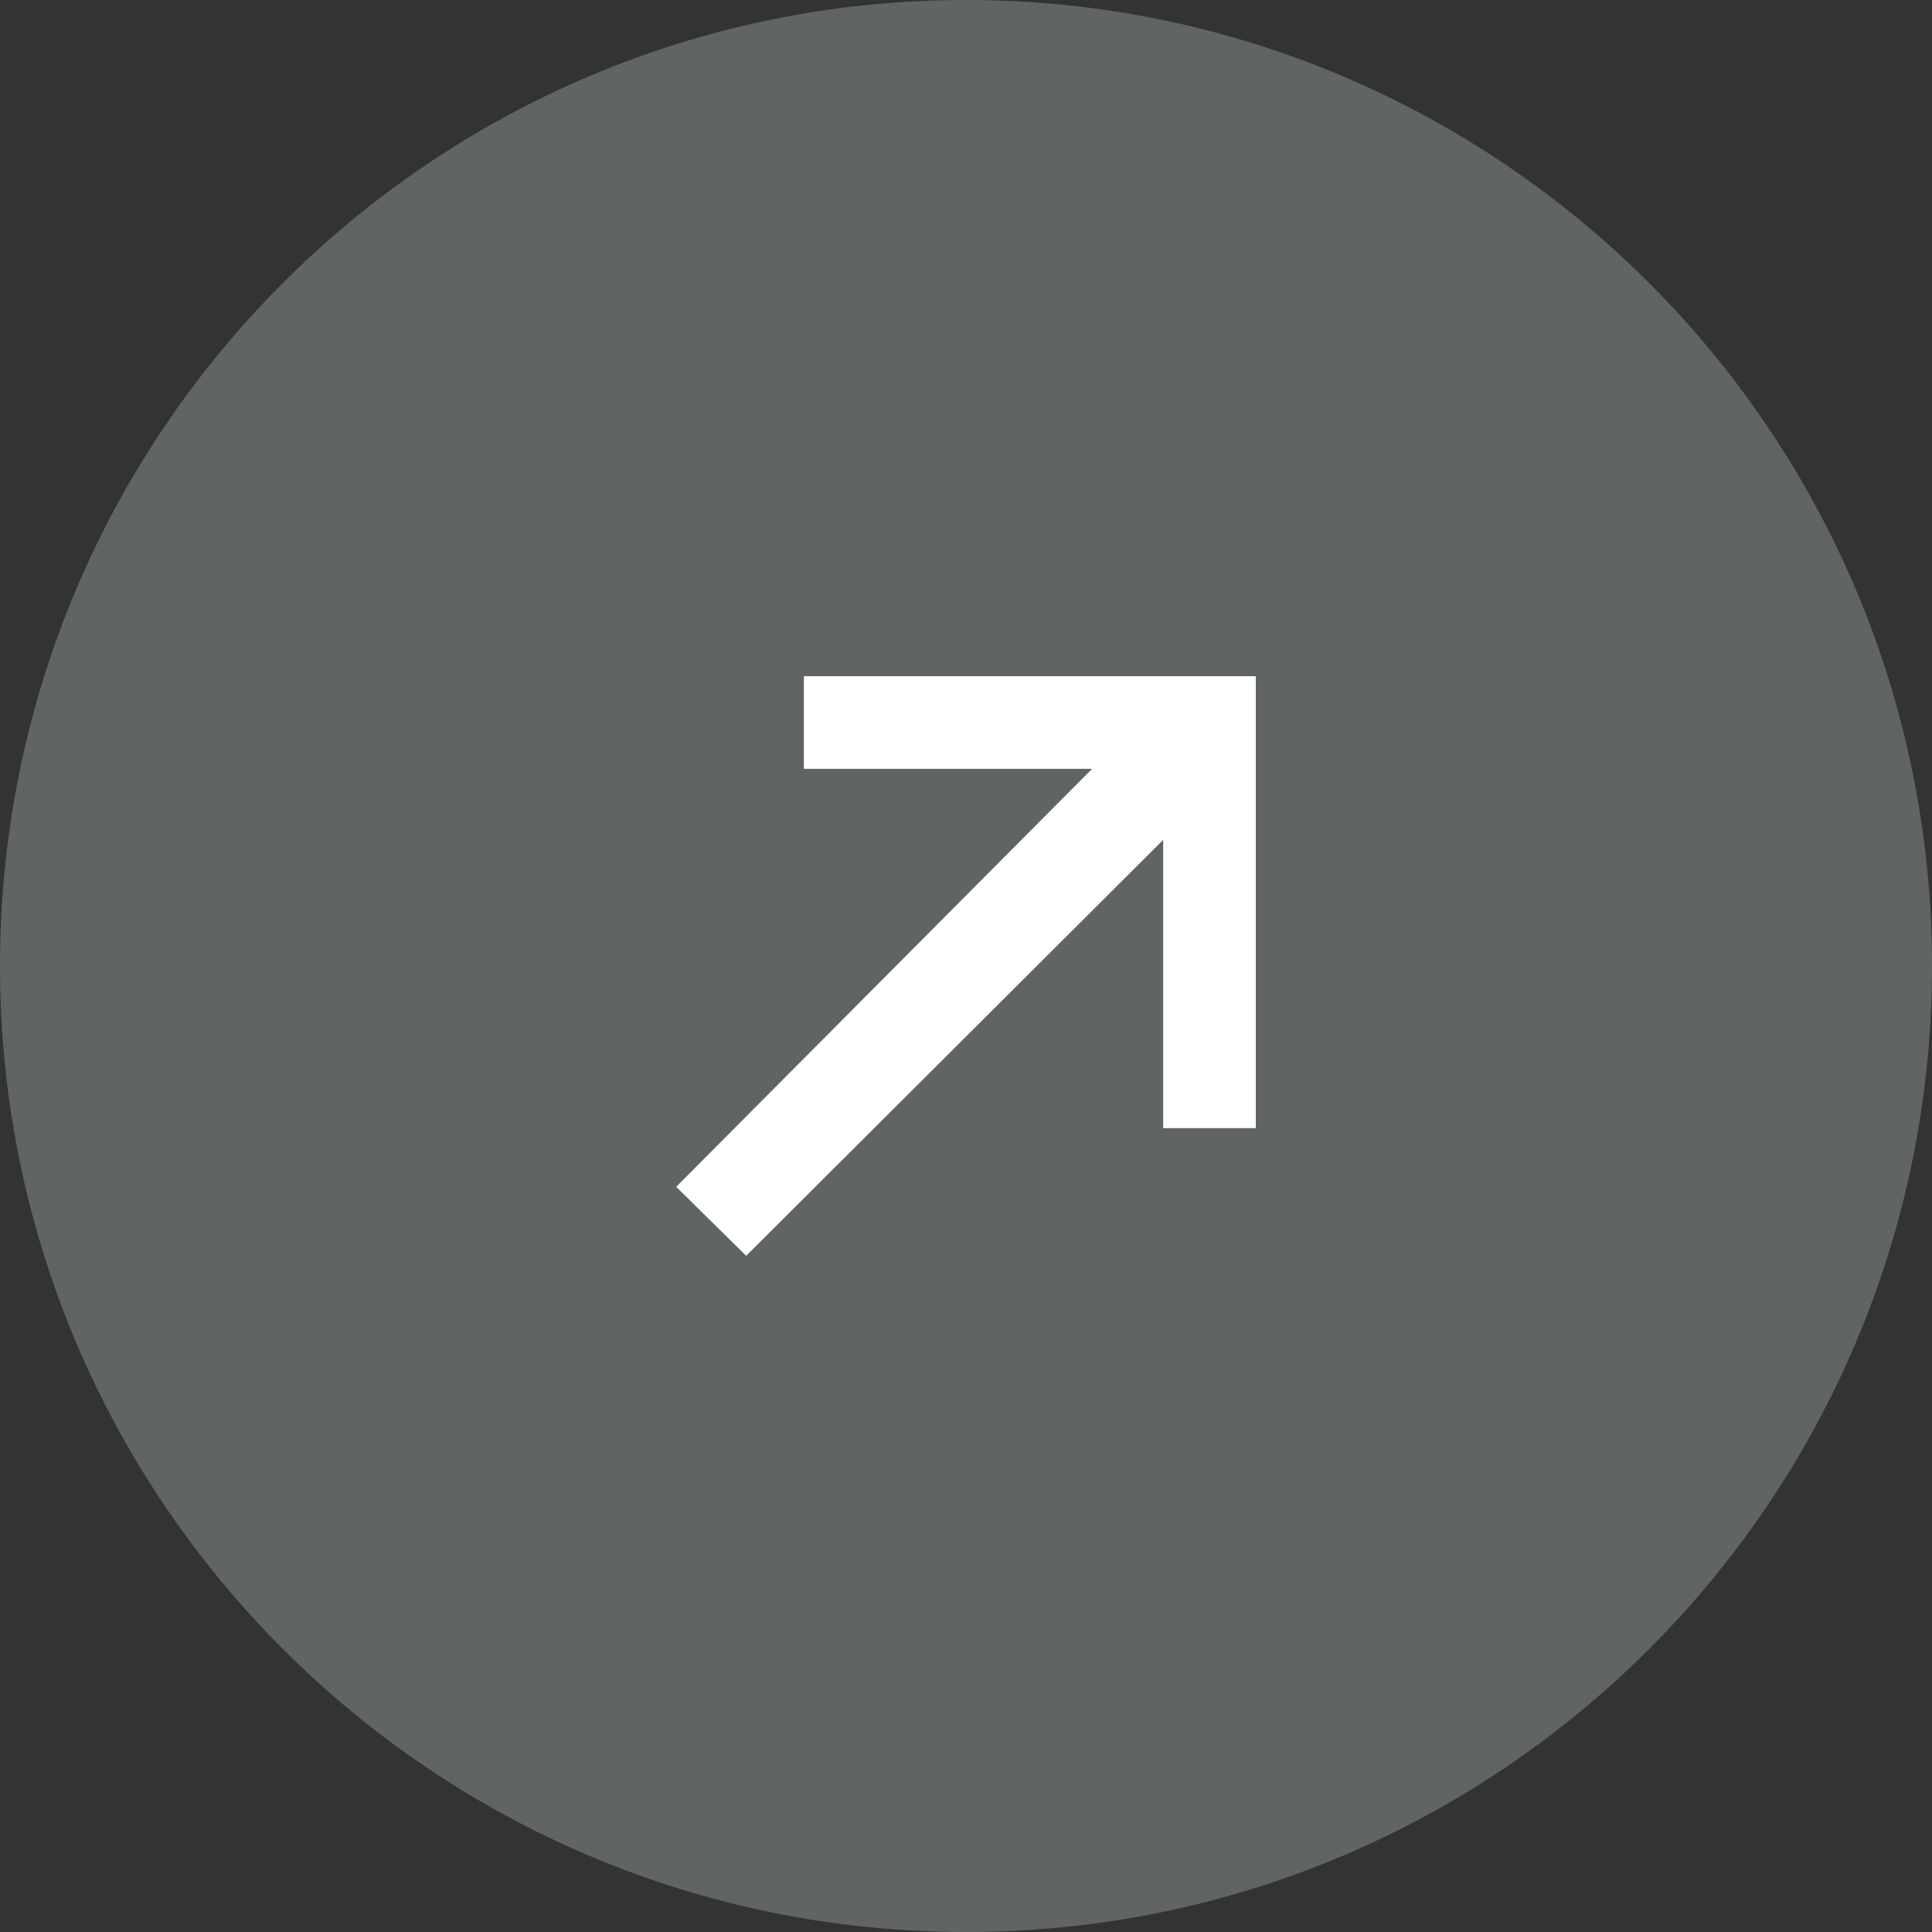 <svg width="40" height="40" viewBox="0 0 40 40" fill="none" xmlns="http://www.w3.org/2000/svg">
<rect x="0" y="0" width="40" height="40" fill="#333333" stroke="none"/>
<g clip-path="url(#clip0_109_2276)">
<path d="M20 40C31.046 40 40 31.046 40 20C40 8.954 31.046 0 20 0C8.954 0 0 8.954 0 20C0 31.046 8.954 40 20 40Z" fill="#616465"/>
<path d="M16.643 14H26V23.357H24.082V17.389L15.449 26L14 24.572L22.611 15.918H16.643V14Z" fill="white"/>
</g>
<defs>
<clipPath id="clip0_109_2276">
<rect width="40" height="40" fill="white"/>
</clipPath>
</defs>
</svg>
